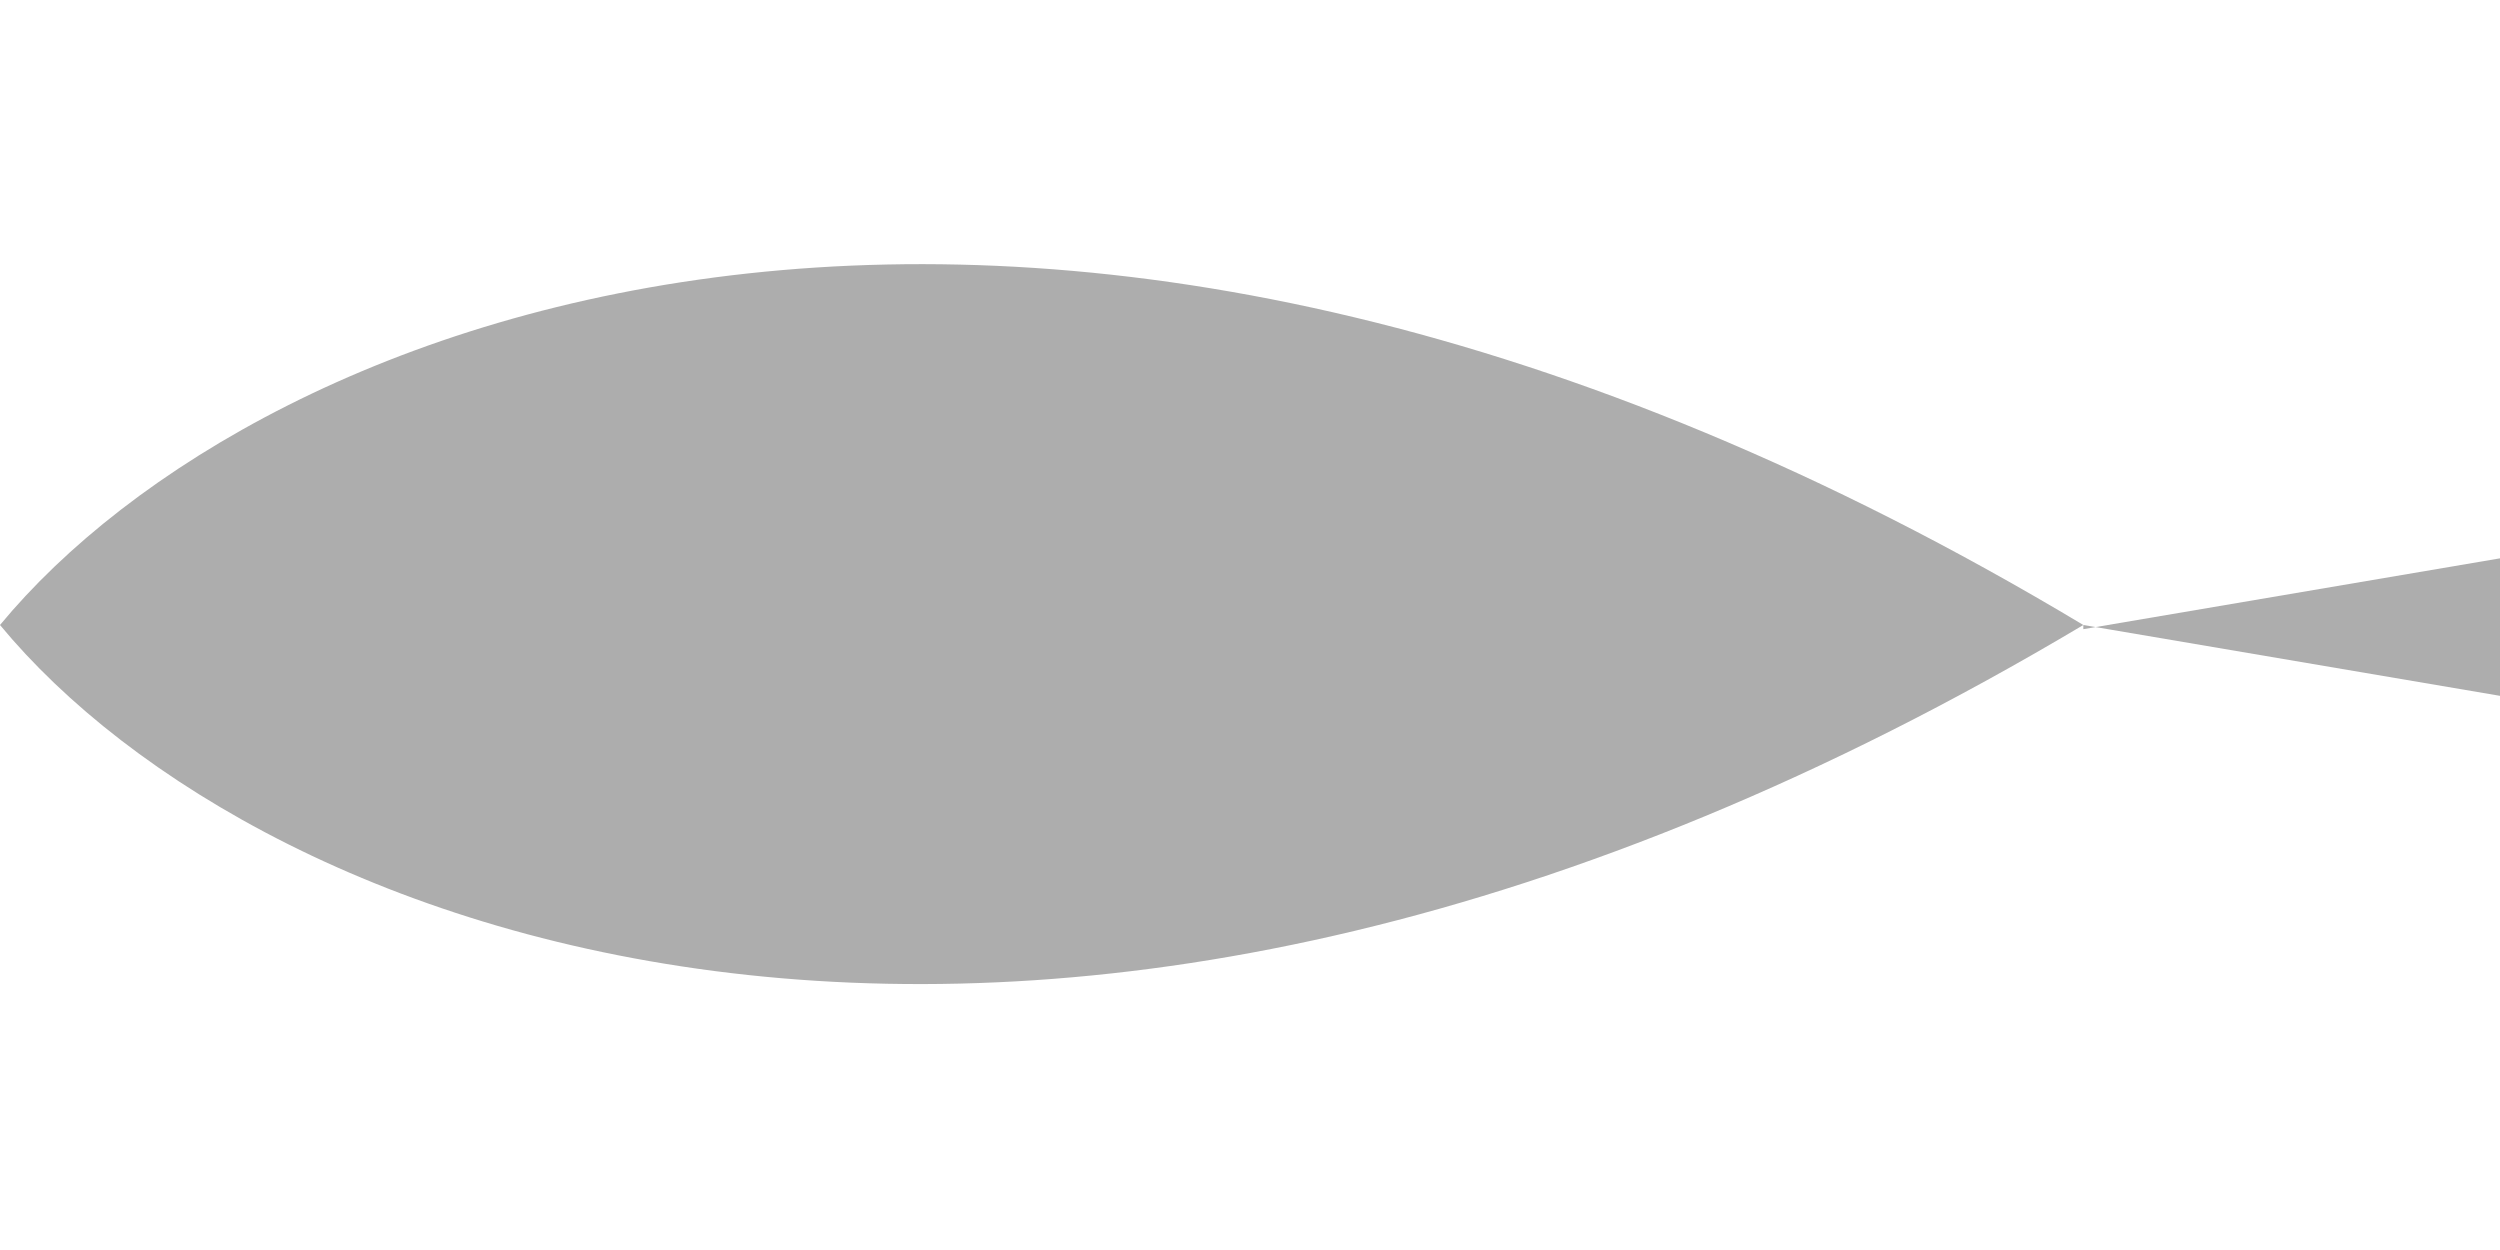 <?xml version="1.0" encoding="UTF-8"?>
<svg xmlns="http://www.w3.org/2000/svg" version="1.1" viewBox="0 0 60 30">
  <defs>
    <style>
      .cls-1 {
        fill: #adadad;
      }
    </style>
  </defs>
  <!-- Generator: Adobe Illustrator 28.7.3, SVG Export Plug-In . SVG Version: 1.2.0 Build 164)  -->
  <g>
    <g id="_レイヤー_1" data-name="レイヤー_1">
      <g id="_レイヤー_1-2" data-name="_レイヤー_1">
        <g>
          <path class="cls-1" d="M50,15C25,29.9,6.2,22.5,0,15,6.2,7.5,25,0,50,15Z"/>
          <path class="cls-1" d="M50,15l10,1.7v-3.3l-10,1.7Z"/>
        </g>
      </g>
    </g>
  </g>
</svg>